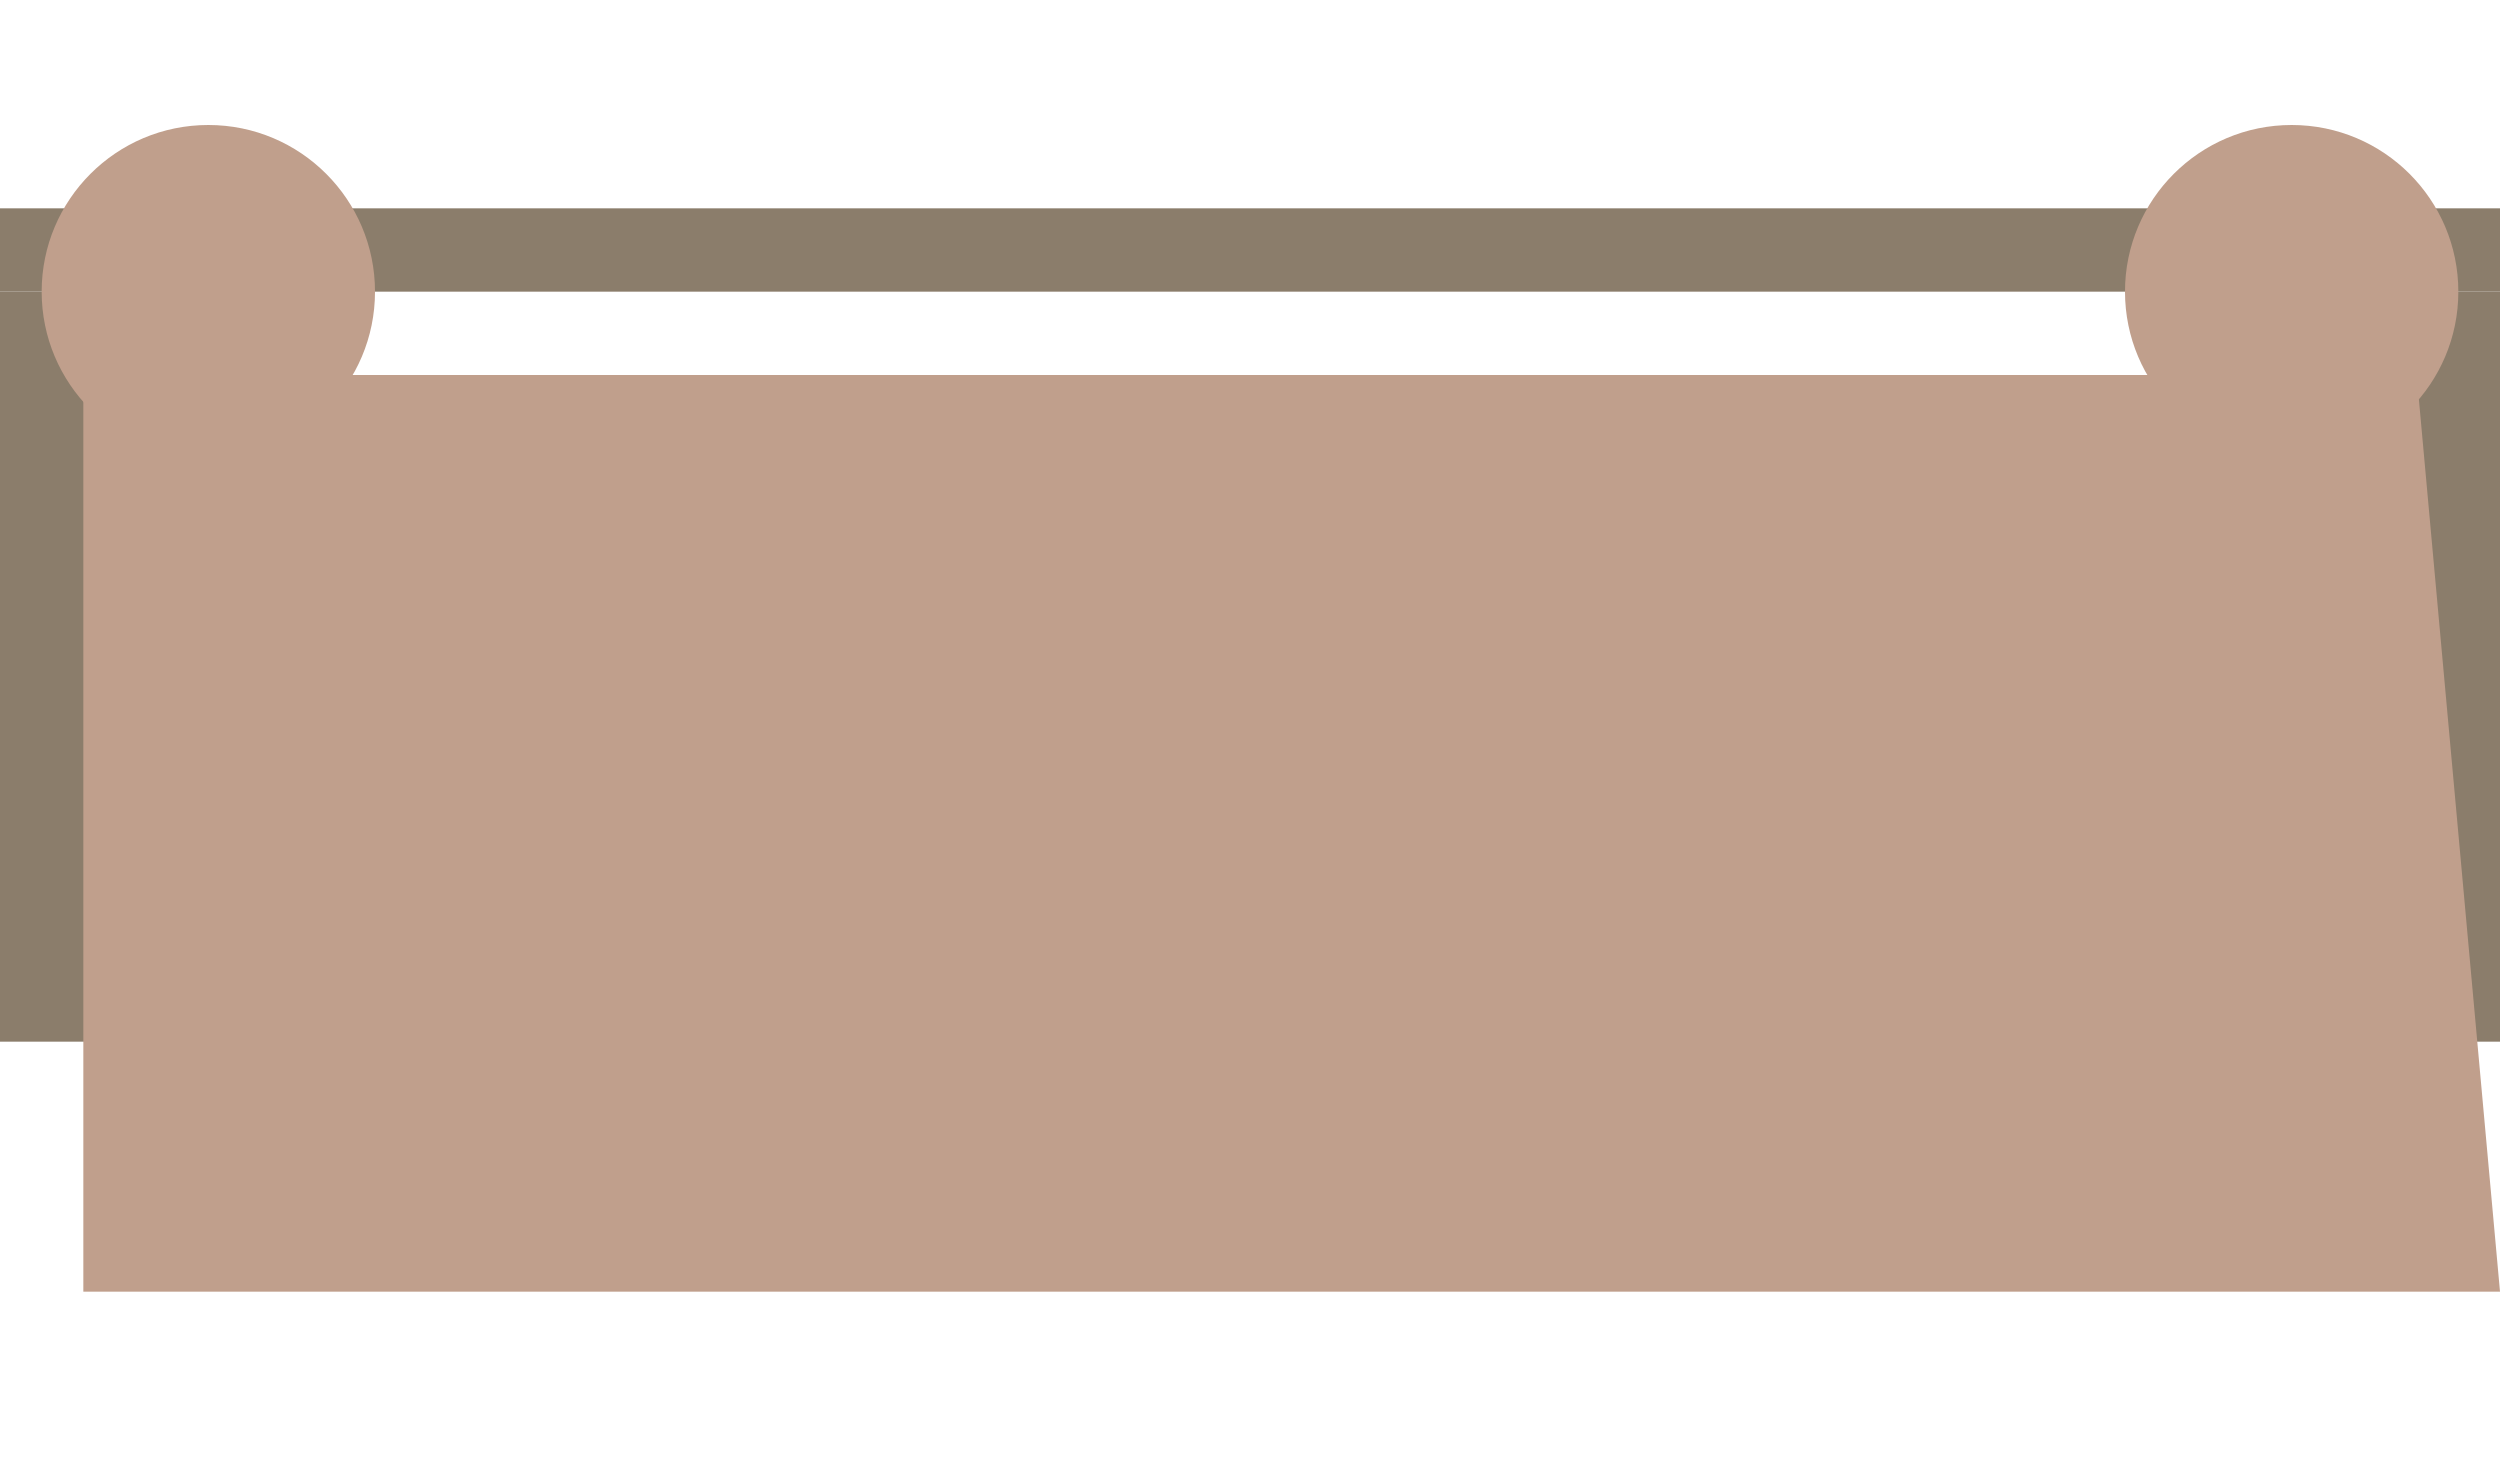 <svg width="600" height="350" xmlns="http://www.w3.org/2000/svg">

<!-- Moat -->
<rect x="0" y="50" width="600" height="20" fill="#8B7D6B"/>

<!-- Walls -->
<rect x="0" y="70" width="40" height="180" fill="#8B7D6B"/>
<rect x="560" y="70" width="40" height="180" fill="#8B7D6B"/>

<!-- Gatehouse -->
<polygon points="20,90 580,90 600,310 20,310" fill="#C09F8C"/>

<!-- Towers -->
<circle cx="50" cy="70" r="40" fill="#C09F8C"/>
<circle cx="550" cy="70" r="40" fill="#C09F8C"/>

</svg>
